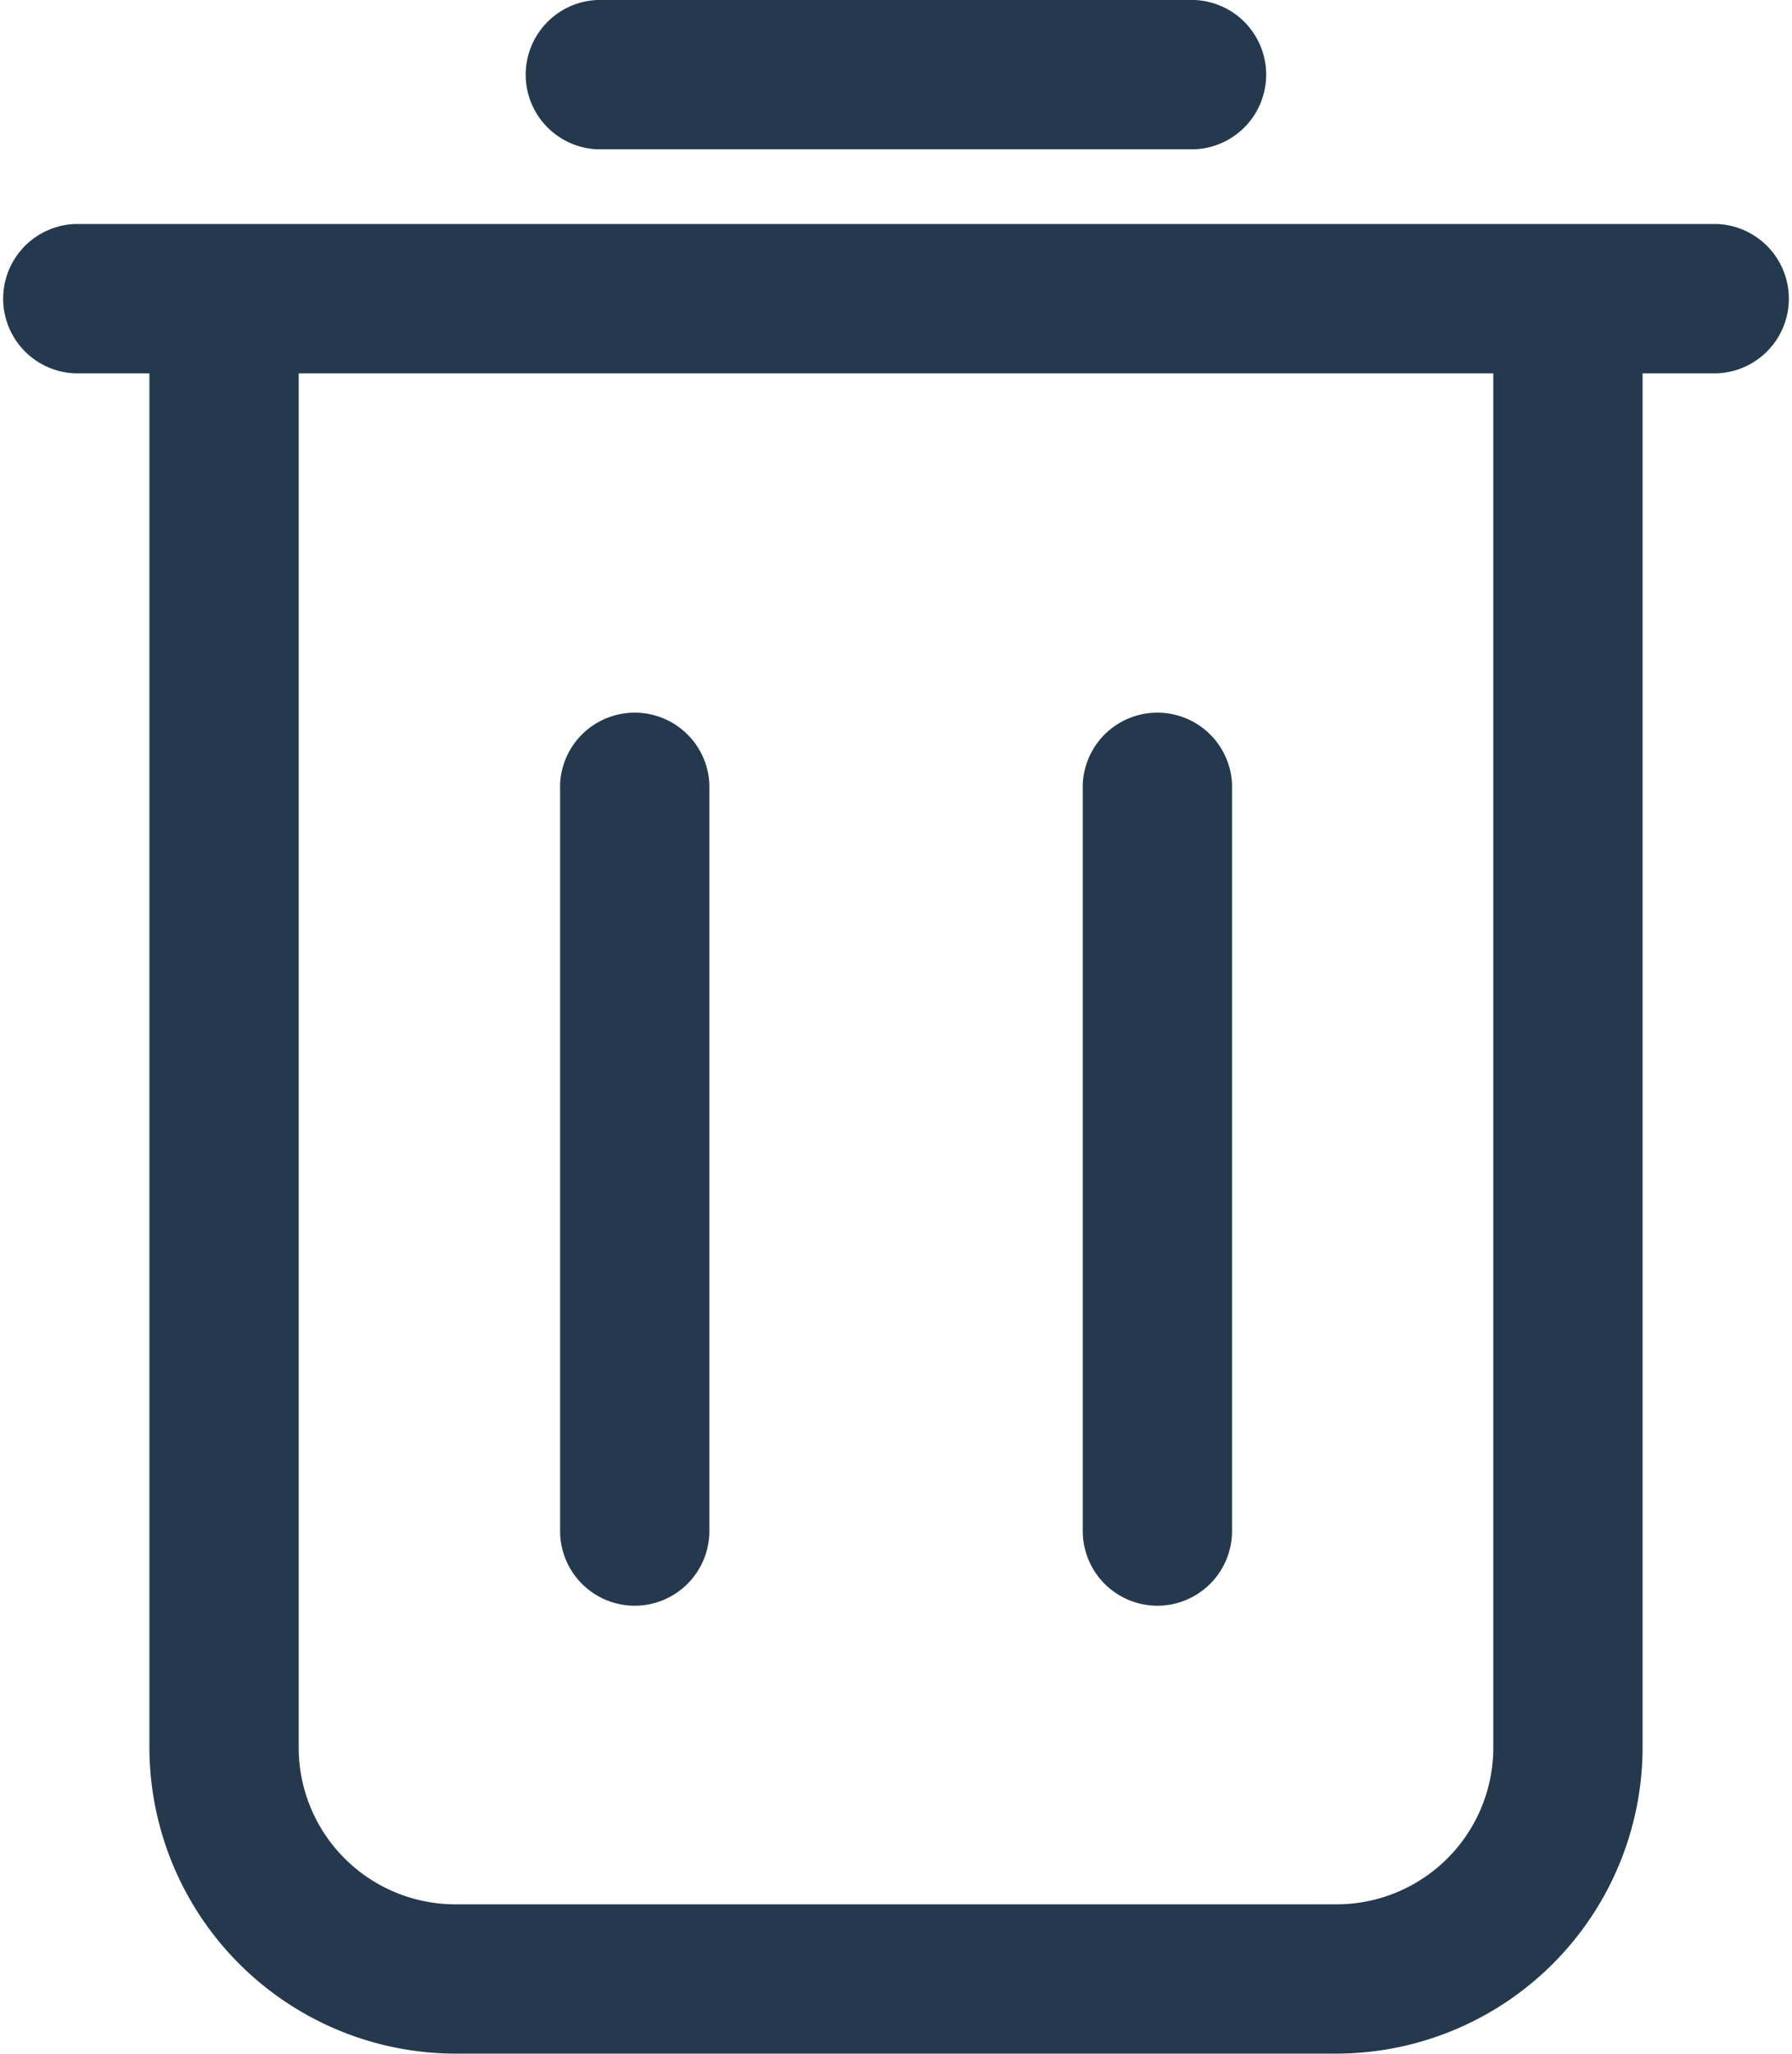 <svg id="Layer_1" xmlns="http://www.w3.org/2000/svg" width="13.409" height="15.365" viewBox="0 0 13.409 15.365">
  <g id="Group_7116" data-name="Group 7116" transform="translate(0 0)">
    <path id="Path_67813" data-name="Path 67813" d="M19.059,18.455a.559.559,0,0,0,.559-.559V12.309a.559.559,0,0,0-1.117,0V17.9A.559.559,0,0,0,19.059,18.455Z" transform="translate(-10.399 -6.442)" fill="#24394d"/>
    <path id="Path_67814" data-name="Path 67814" d="M12.059,18.455a.559.559,0,0,0,.559-.559V12.309a.559.559,0,0,0-1.117,0V17.9A.559.559,0,0,0,12.059,18.455Z" transform="translate(-7.31 -6.442)" fill="#24394d"/>
    <path id="Path_67815" data-name="Path 67815" d="M16.028,3.367a.559.559,0,0,0,0-1.117h-4.47a.559.559,0,0,0,0,1.117Z" transform="translate(-7.089 -2.25)" fill="#24394d"/>
    <path id="Path_67816" data-name="Path 67816" d="M4.559,5.25a.559.559,0,0,0,0,1.117h.559v10.28a2.294,2.294,0,0,0,2.291,2.291H14a2.294,2.294,0,0,0,2.291-2.291V6.367h.559a.559.559,0,0,0,0-1.117H4.559ZM15.174,6.367v10.28A1.173,1.173,0,0,1,14,17.821H7.408a1.173,1.173,0,0,1-1.173-1.173V6.367Z" transform="translate(-4 -3.574)" fill="#24394d"/>
  </g>
</svg>
